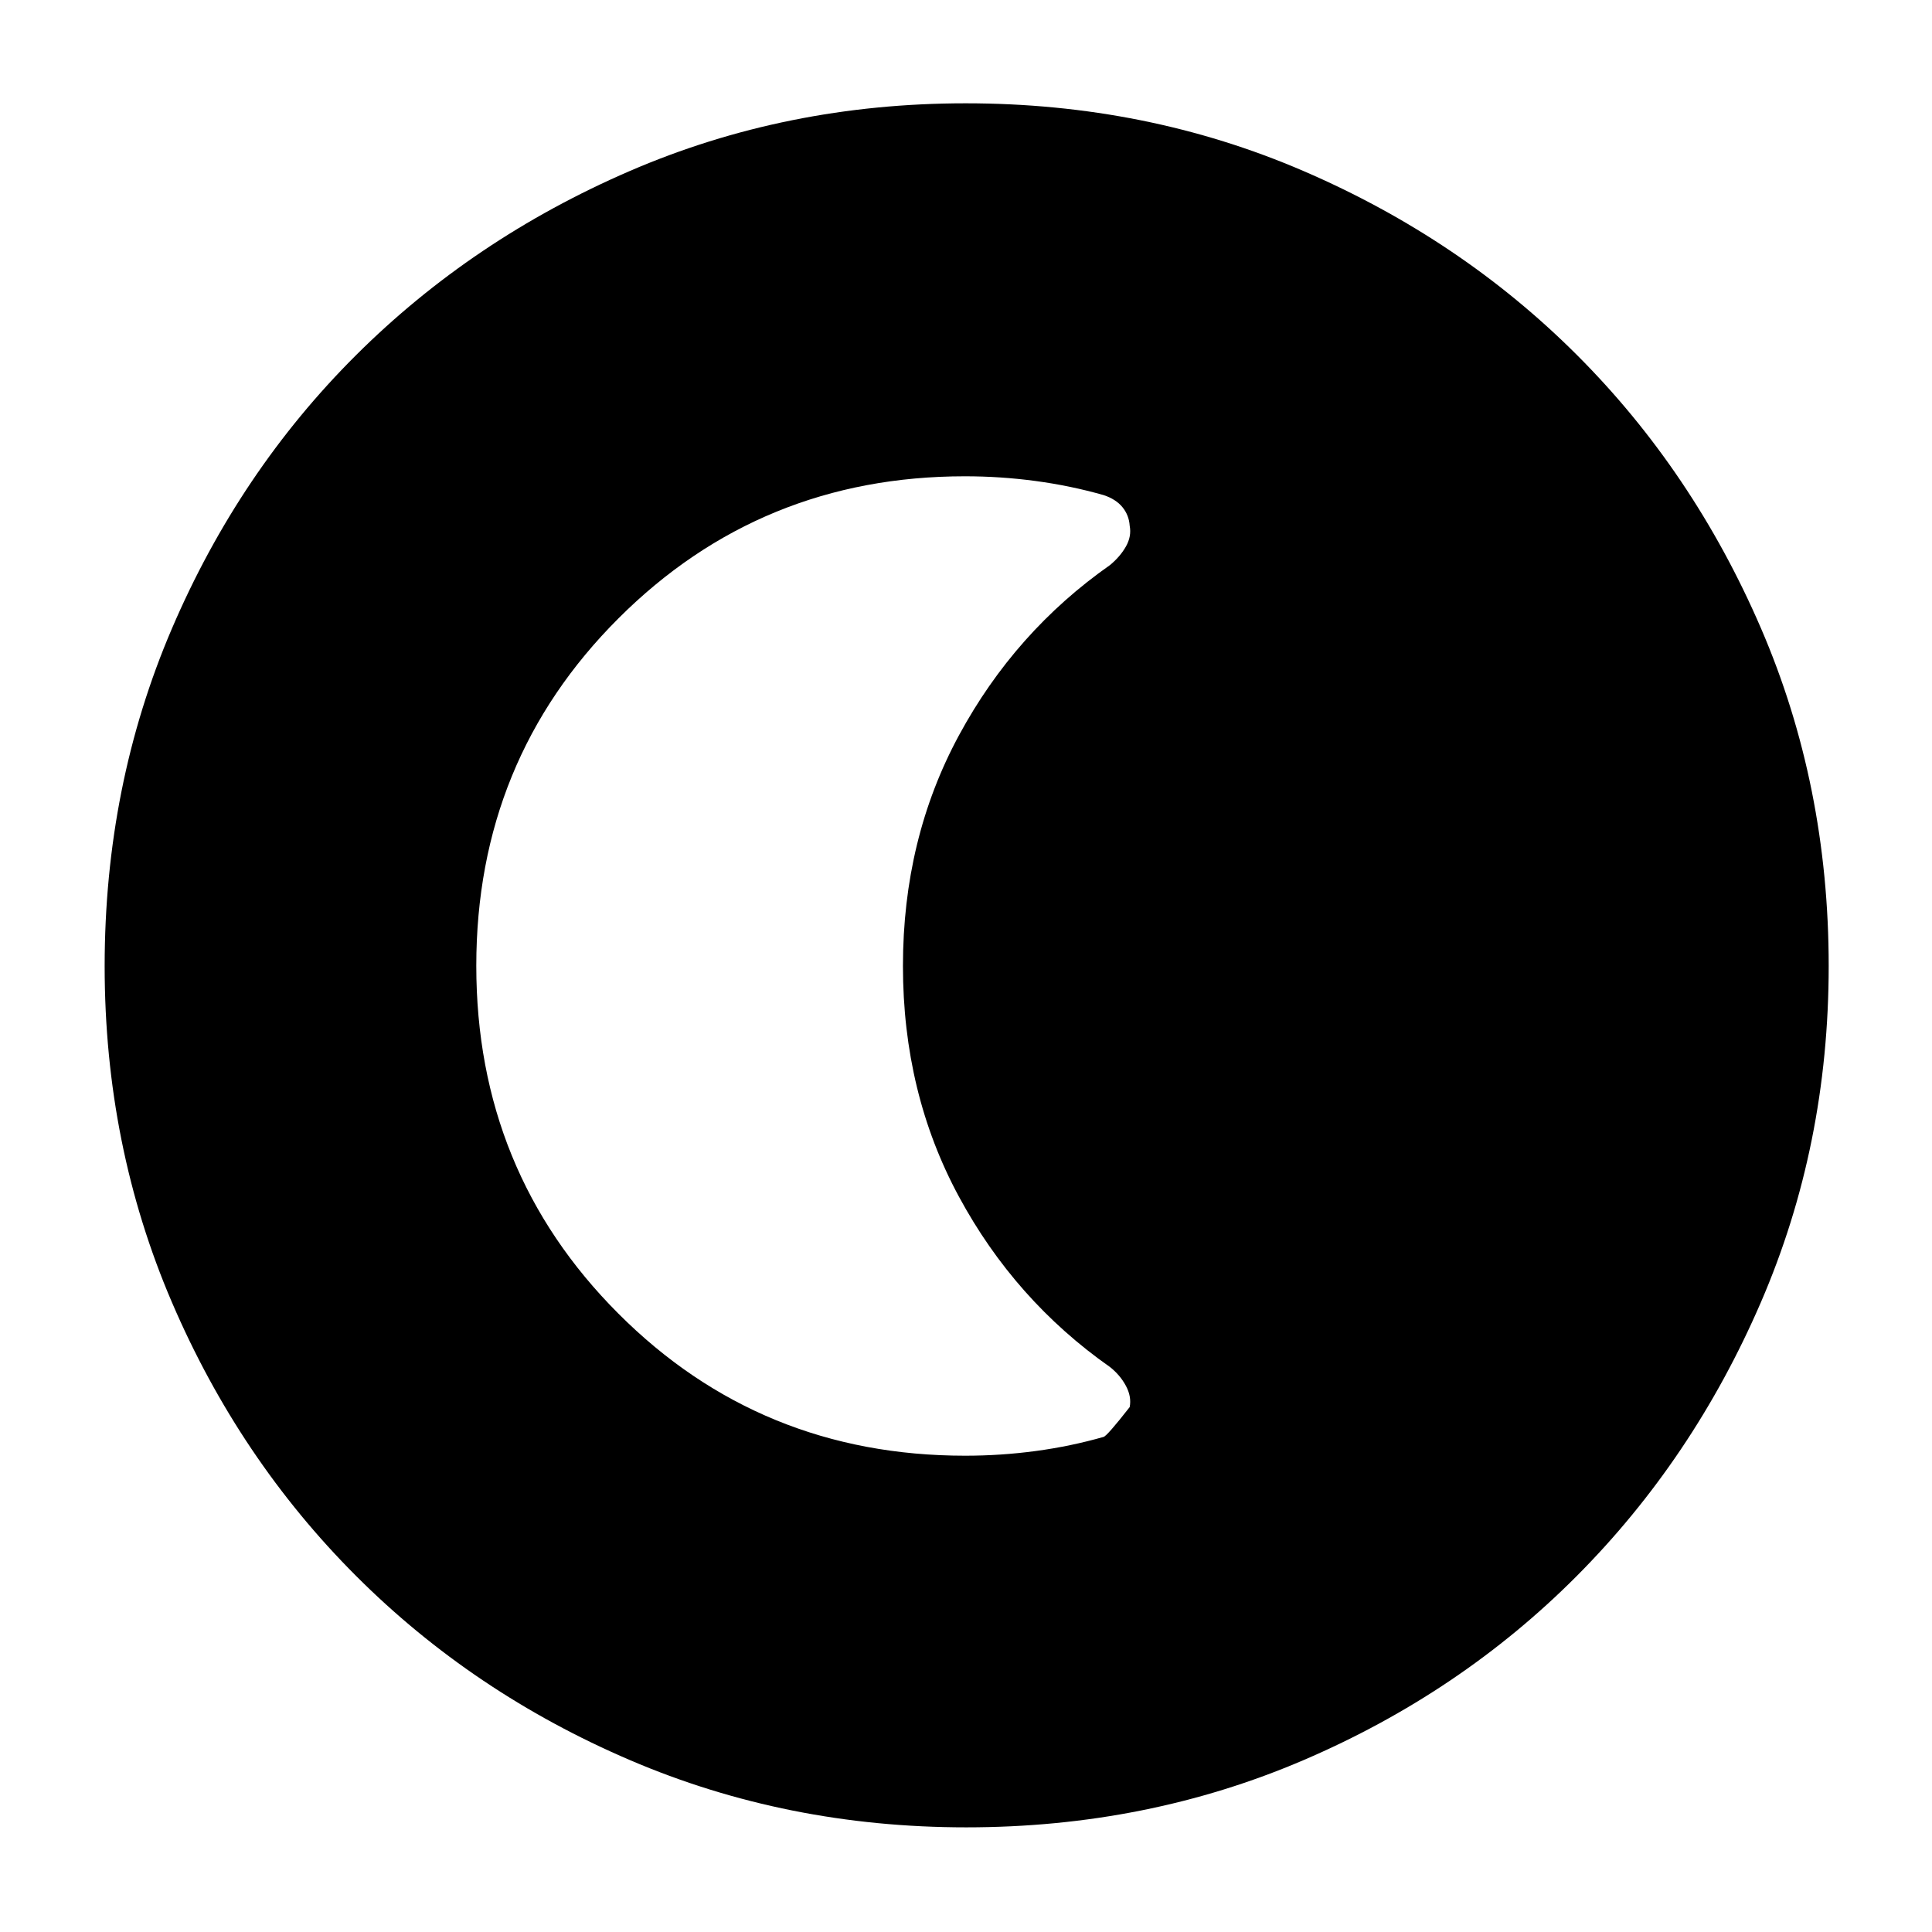 <svg xmlns="http://www.w3.org/2000/svg" height="40" viewBox="0 96 960 960" width="40"><path d="M480.092 1004q-89.092 0-167.079-33.417-77.988-33.417-136.083-91.513-58.096-58.095-91.513-135.991Q52 665.184 52 576.092q0-89.759 33.417-167.746 33.417-77.987 91.408-135.785 57.991-57.797 135.935-91.512 77.945-33.716 167.092-33.716 89.815 0 167.881 33.664t135.814 91.373q57.747 57.709 91.433 135.723Q908.667 486.107 908.667 576q0 89.184-33.716 167.16-33.715 77.977-91.512 135.991-57.798 58.015-135.693 91.432Q569.85 1004 480.092 1004Zm-.498-184.666q17.739 0 35.073-2.334 17.333-2.333 33.667-7 1.666-.333 13-14.824 1-5.176-1.863-10.531-2.862-5.356-7.92-9.369-47.223-33.144-75.054-84.64-27.83-51.496-27.83-114.636 0-63.14 27.836-114.621 27.836-51.482 75.069-84.616 5.059-4.191 7.911-9.239 2.851-5.048 1.851-10.286Q561 352 557.728 348q-3.273-4-9.394-6-16.396-4.667-33.791-7-17.395-2.334-35.072-2.334-101.471 0-172.138 70.57-70.667 70.571-70.667 172.646 0 102.118 70.545 172.785t172.383 70.667Z"/></svg>
